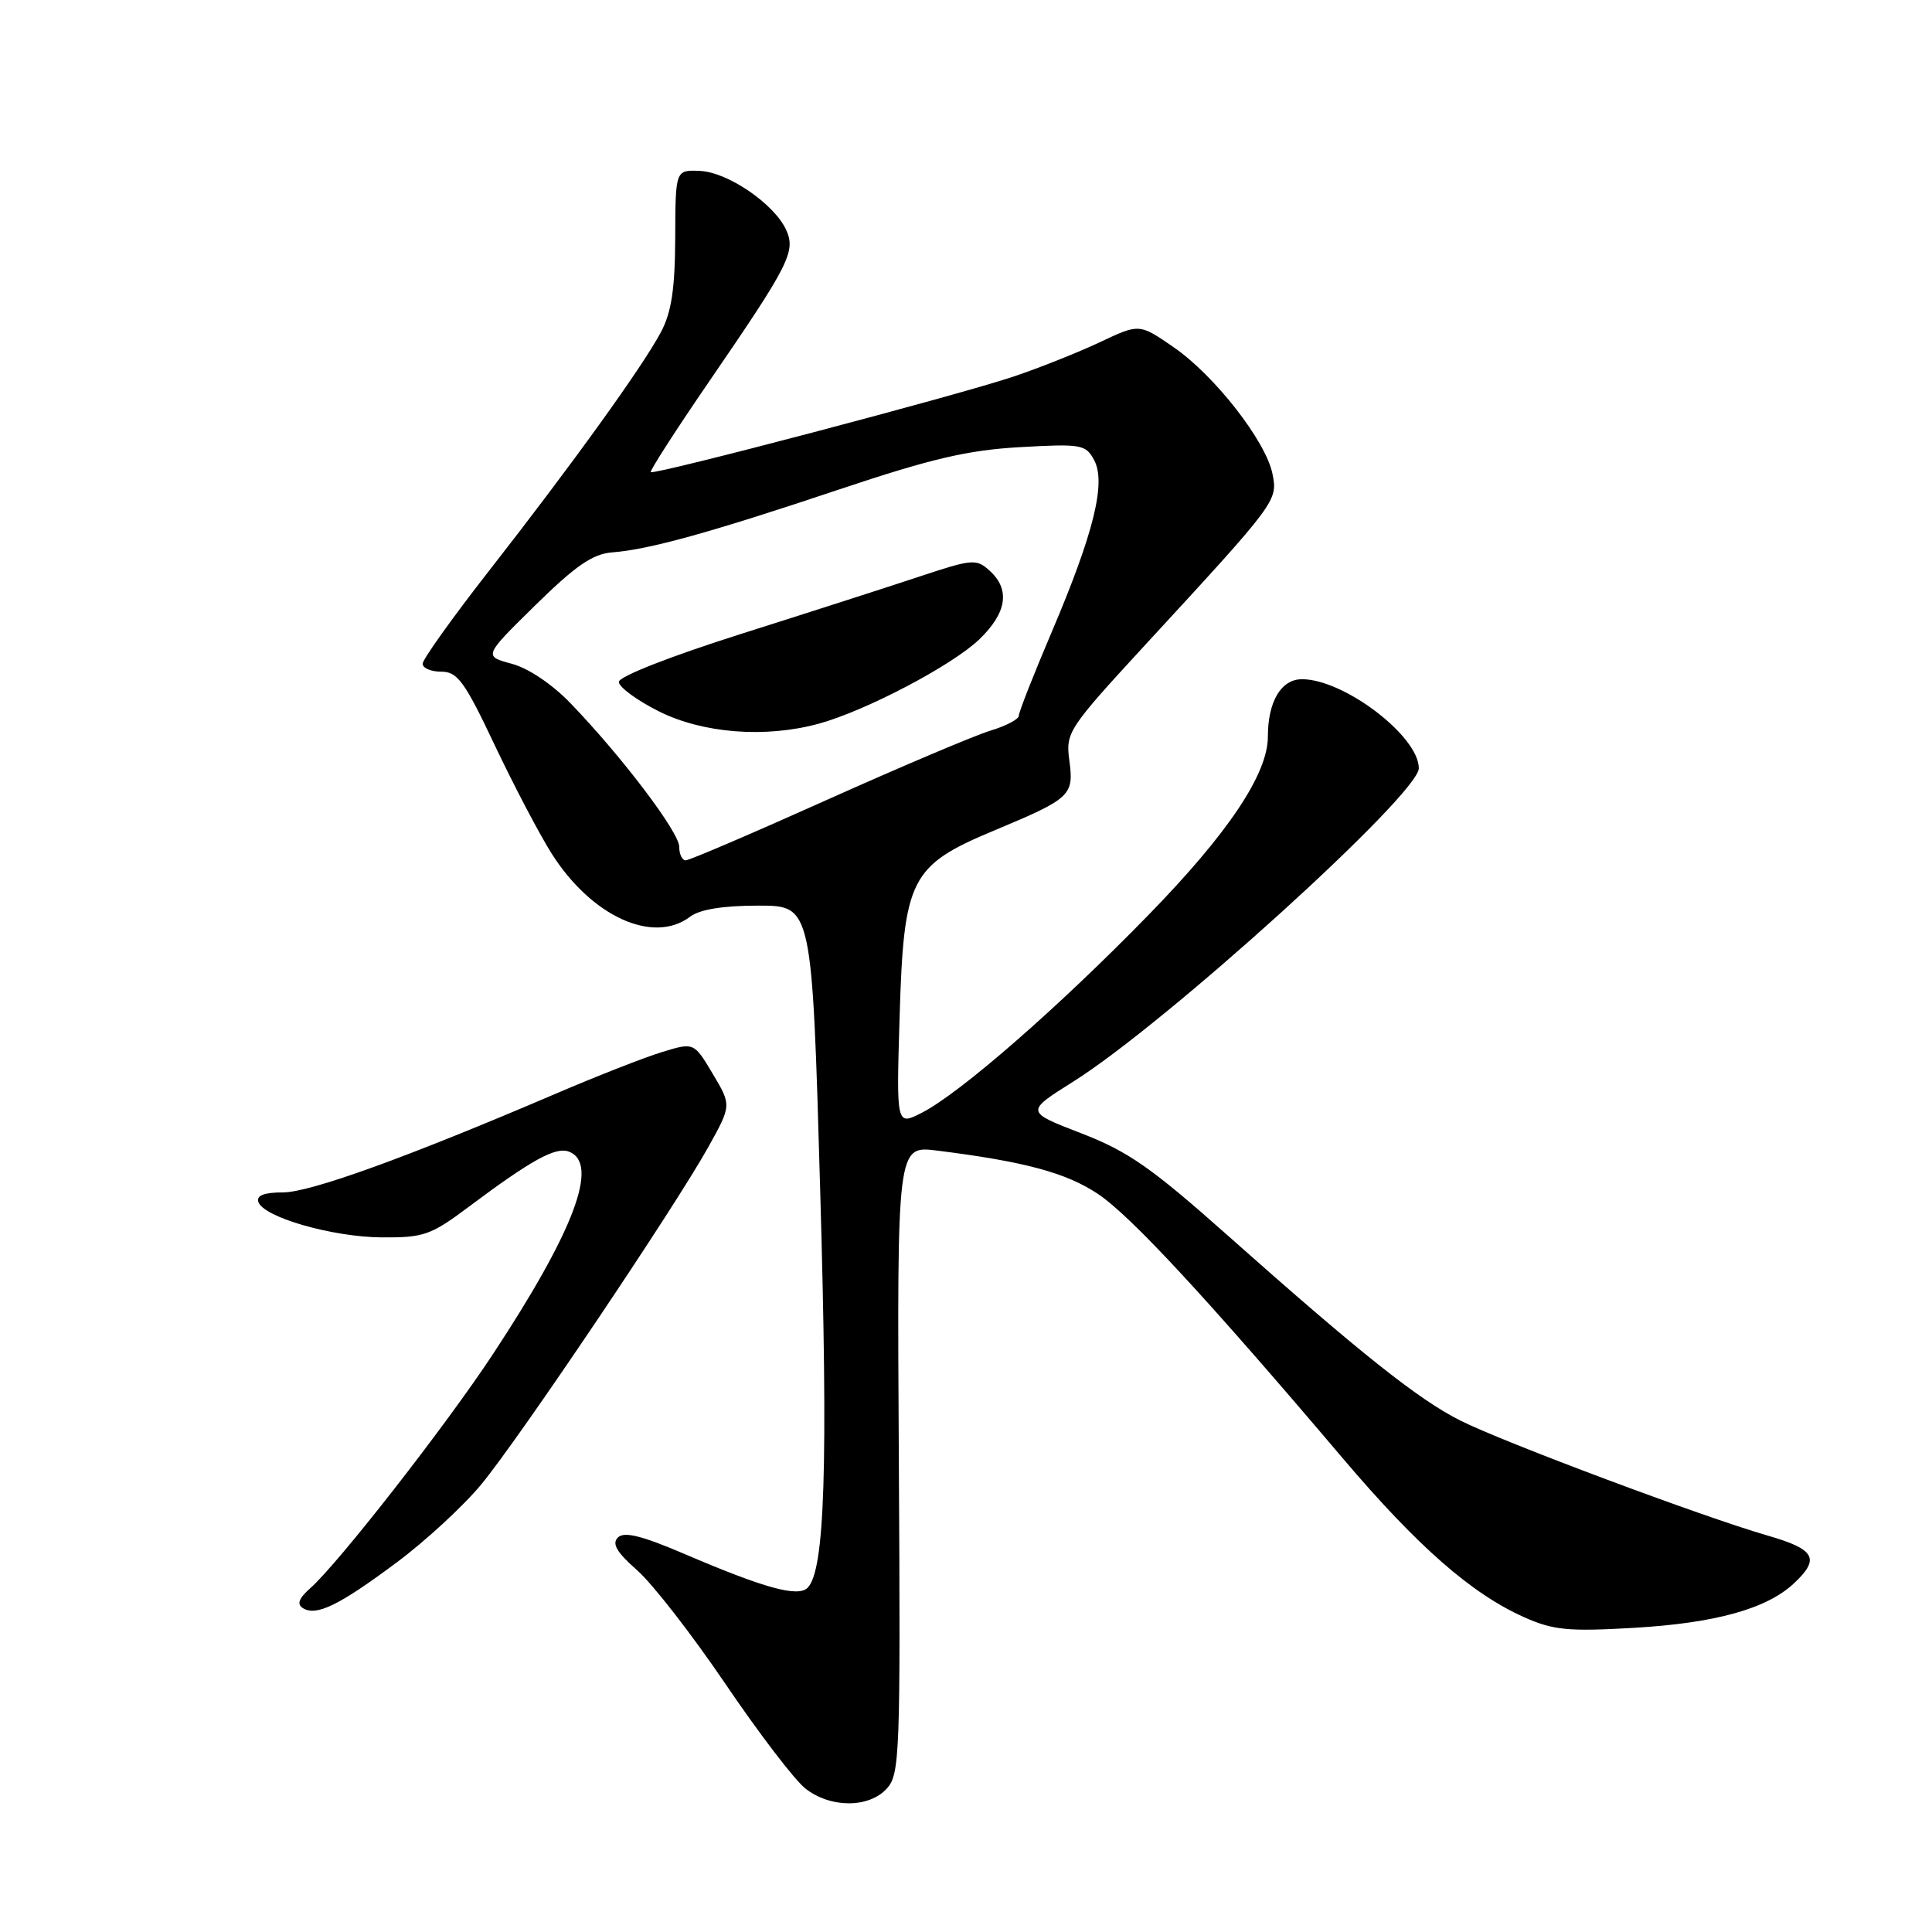 <?xml version="1.0" encoding="UTF-8" standalone="no"?>
<!DOCTYPE svg PUBLIC "-//W3C//DTD SVG 1.1//EN" "http://www.w3.org/Graphics/SVG/1.1/DTD/svg11.dtd" >
<svg xmlns="http://www.w3.org/2000/svg" xmlns:xlink="http://www.w3.org/1999/xlink" version="1.1" viewBox="0 0 256 256">
 <g >
 <path fill="currentColor"
d=" M 117.52 236.98 C 119.23 235.09 119.33 232.44 119.10 193.38 C 118.86 151.79 118.86 151.79 124.18 152.46 C 135.74 153.91 141.25 155.39 145.45 158.18 C 149.76 161.03 159.93 172.01 177.94 193.25 C 187.84 204.91 194.98 211.18 201.96 214.29 C 205.81 216.01 207.79 216.20 216.46 215.70 C 227.30 215.07 234.12 213.18 237.72 209.79 C 241.20 206.53 240.52 205.29 234.25 203.48 C 225.64 201.00 199.21 191.10 193.50 188.23 C 187.91 185.42 180.18 179.26 162.57 163.61 C 152.54 154.70 149.45 152.55 143.25 150.16 C 135.87 147.31 135.87 147.31 142.18 143.34 C 154.47 135.63 188.00 105.23 188.00 101.80 C 188.00 97.55 178.09 90.00 172.52 90.00 C 169.76 90.00 168.00 92.95 168.00 97.60 C 168.00 102.55 162.75 110.40 152.14 121.28 C 140.22 133.51 127.21 144.86 122.14 147.45 C 118.77 149.17 118.77 149.17 119.20 134.83 C 119.75 116.37 120.59 114.70 131.77 110.03 C 141.91 105.79 142.32 105.40 141.69 100.75 C 141.20 97.04 141.51 96.57 151.84 85.35 C 169.25 66.46 169.32 66.36 168.61 62.79 C 167.74 58.46 160.93 49.73 155.49 45.99 C 150.96 42.87 150.96 42.87 145.73 45.35 C 142.85 46.70 137.72 48.75 134.32 49.89 C 127.00 52.36 86.65 62.98 86.23 62.56 C 86.07 62.40 89.58 56.94 94.04 50.44 C 104.59 35.05 105.47 33.32 104.17 30.46 C 102.60 27.03 96.46 22.82 92.77 22.65 C 89.50 22.50 89.50 22.50 89.47 31.50 C 89.44 38.28 88.98 41.36 87.58 44.00 C 85.18 48.54 75.77 61.60 64.75 75.70 C 59.94 81.86 56.00 87.38 56.00 87.95 C 56.00 88.53 57.11 89.00 58.47 89.00 C 60.62 89.00 61.56 90.29 65.56 98.75 C 68.10 104.11 71.50 110.59 73.12 113.14 C 78.40 121.45 86.56 125.16 91.44 121.47 C 92.73 120.50 95.79 120.00 100.49 120.00 C 107.60 120.00 107.60 120.00 108.68 157.75 C 109.74 194.34 109.30 208.10 107.01 210.39 C 105.73 211.67 101.28 210.44 90.75 205.93 C 85.03 203.48 82.70 202.90 81.87 203.73 C 81.05 204.55 81.72 205.69 84.44 208.08 C 86.46 209.86 91.73 216.64 96.14 223.15 C 100.55 229.66 105.31 235.89 106.72 236.99 C 110.04 239.60 115.15 239.60 117.52 236.98 Z  M 52.58 207.02 C 56.39 204.18 61.43 199.53 63.78 196.68 C 68.79 190.62 89.40 160.00 93.86 151.98 C 96.93 146.46 96.93 146.46 94.44 142.28 C 91.95 138.11 91.95 138.11 87.73 139.40 C 85.40 140.11 79.00 142.62 73.50 144.98 C 53.88 153.38 41.10 158.00 37.49 158.00 C 35.02 158.00 33.96 158.40 34.23 159.25 C 34.88 161.28 44.02 163.91 50.57 163.96 C 56.14 164.00 57.09 163.67 62.07 159.94 C 70.42 153.69 73.63 151.92 75.39 152.60 C 79.45 154.15 76.10 163.08 65.27 179.50 C 59.04 188.95 44.84 207.14 41.13 210.43 C 39.59 211.79 39.30 212.57 40.14 213.09 C 41.93 214.19 44.92 212.73 52.58 207.02 Z  M 90.00 112.20 C 90.00 110.29 82.46 100.31 75.64 93.23 C 73.21 90.69 70.02 88.54 67.80 87.95 C 64.07 86.94 64.07 86.94 70.94 80.19 C 76.30 74.93 78.55 73.38 81.15 73.19 C 86.04 72.81 94.13 70.57 111.24 64.84 C 123.43 60.76 128.24 59.64 135.15 59.25 C 143.29 58.79 143.87 58.89 144.98 60.97 C 146.58 63.96 144.94 70.62 139.36 83.74 C 136.96 89.37 135.00 94.36 135.00 94.83 C 135.00 95.30 133.31 96.19 131.25 96.81 C 129.19 97.43 119.45 101.56 109.61 105.97 C 99.77 110.39 91.34 114.00 90.86 114.00 C 90.39 114.00 90.00 113.19 90.00 112.20 Z  M 108.50 95.89 C 114.71 94.19 126.15 88.18 129.75 84.73 C 133.42 81.21 133.89 78.11 131.13 75.62 C 129.37 74.02 128.84 74.07 121.88 76.38 C 117.82 77.73 107.19 81.15 98.25 83.98 C 88.84 86.96 82.00 89.64 82.00 90.36 C 82.00 91.03 84.36 92.78 87.25 94.23 C 93.09 97.18 101.43 97.83 108.50 95.89 Z "/>
</g>
</svg>